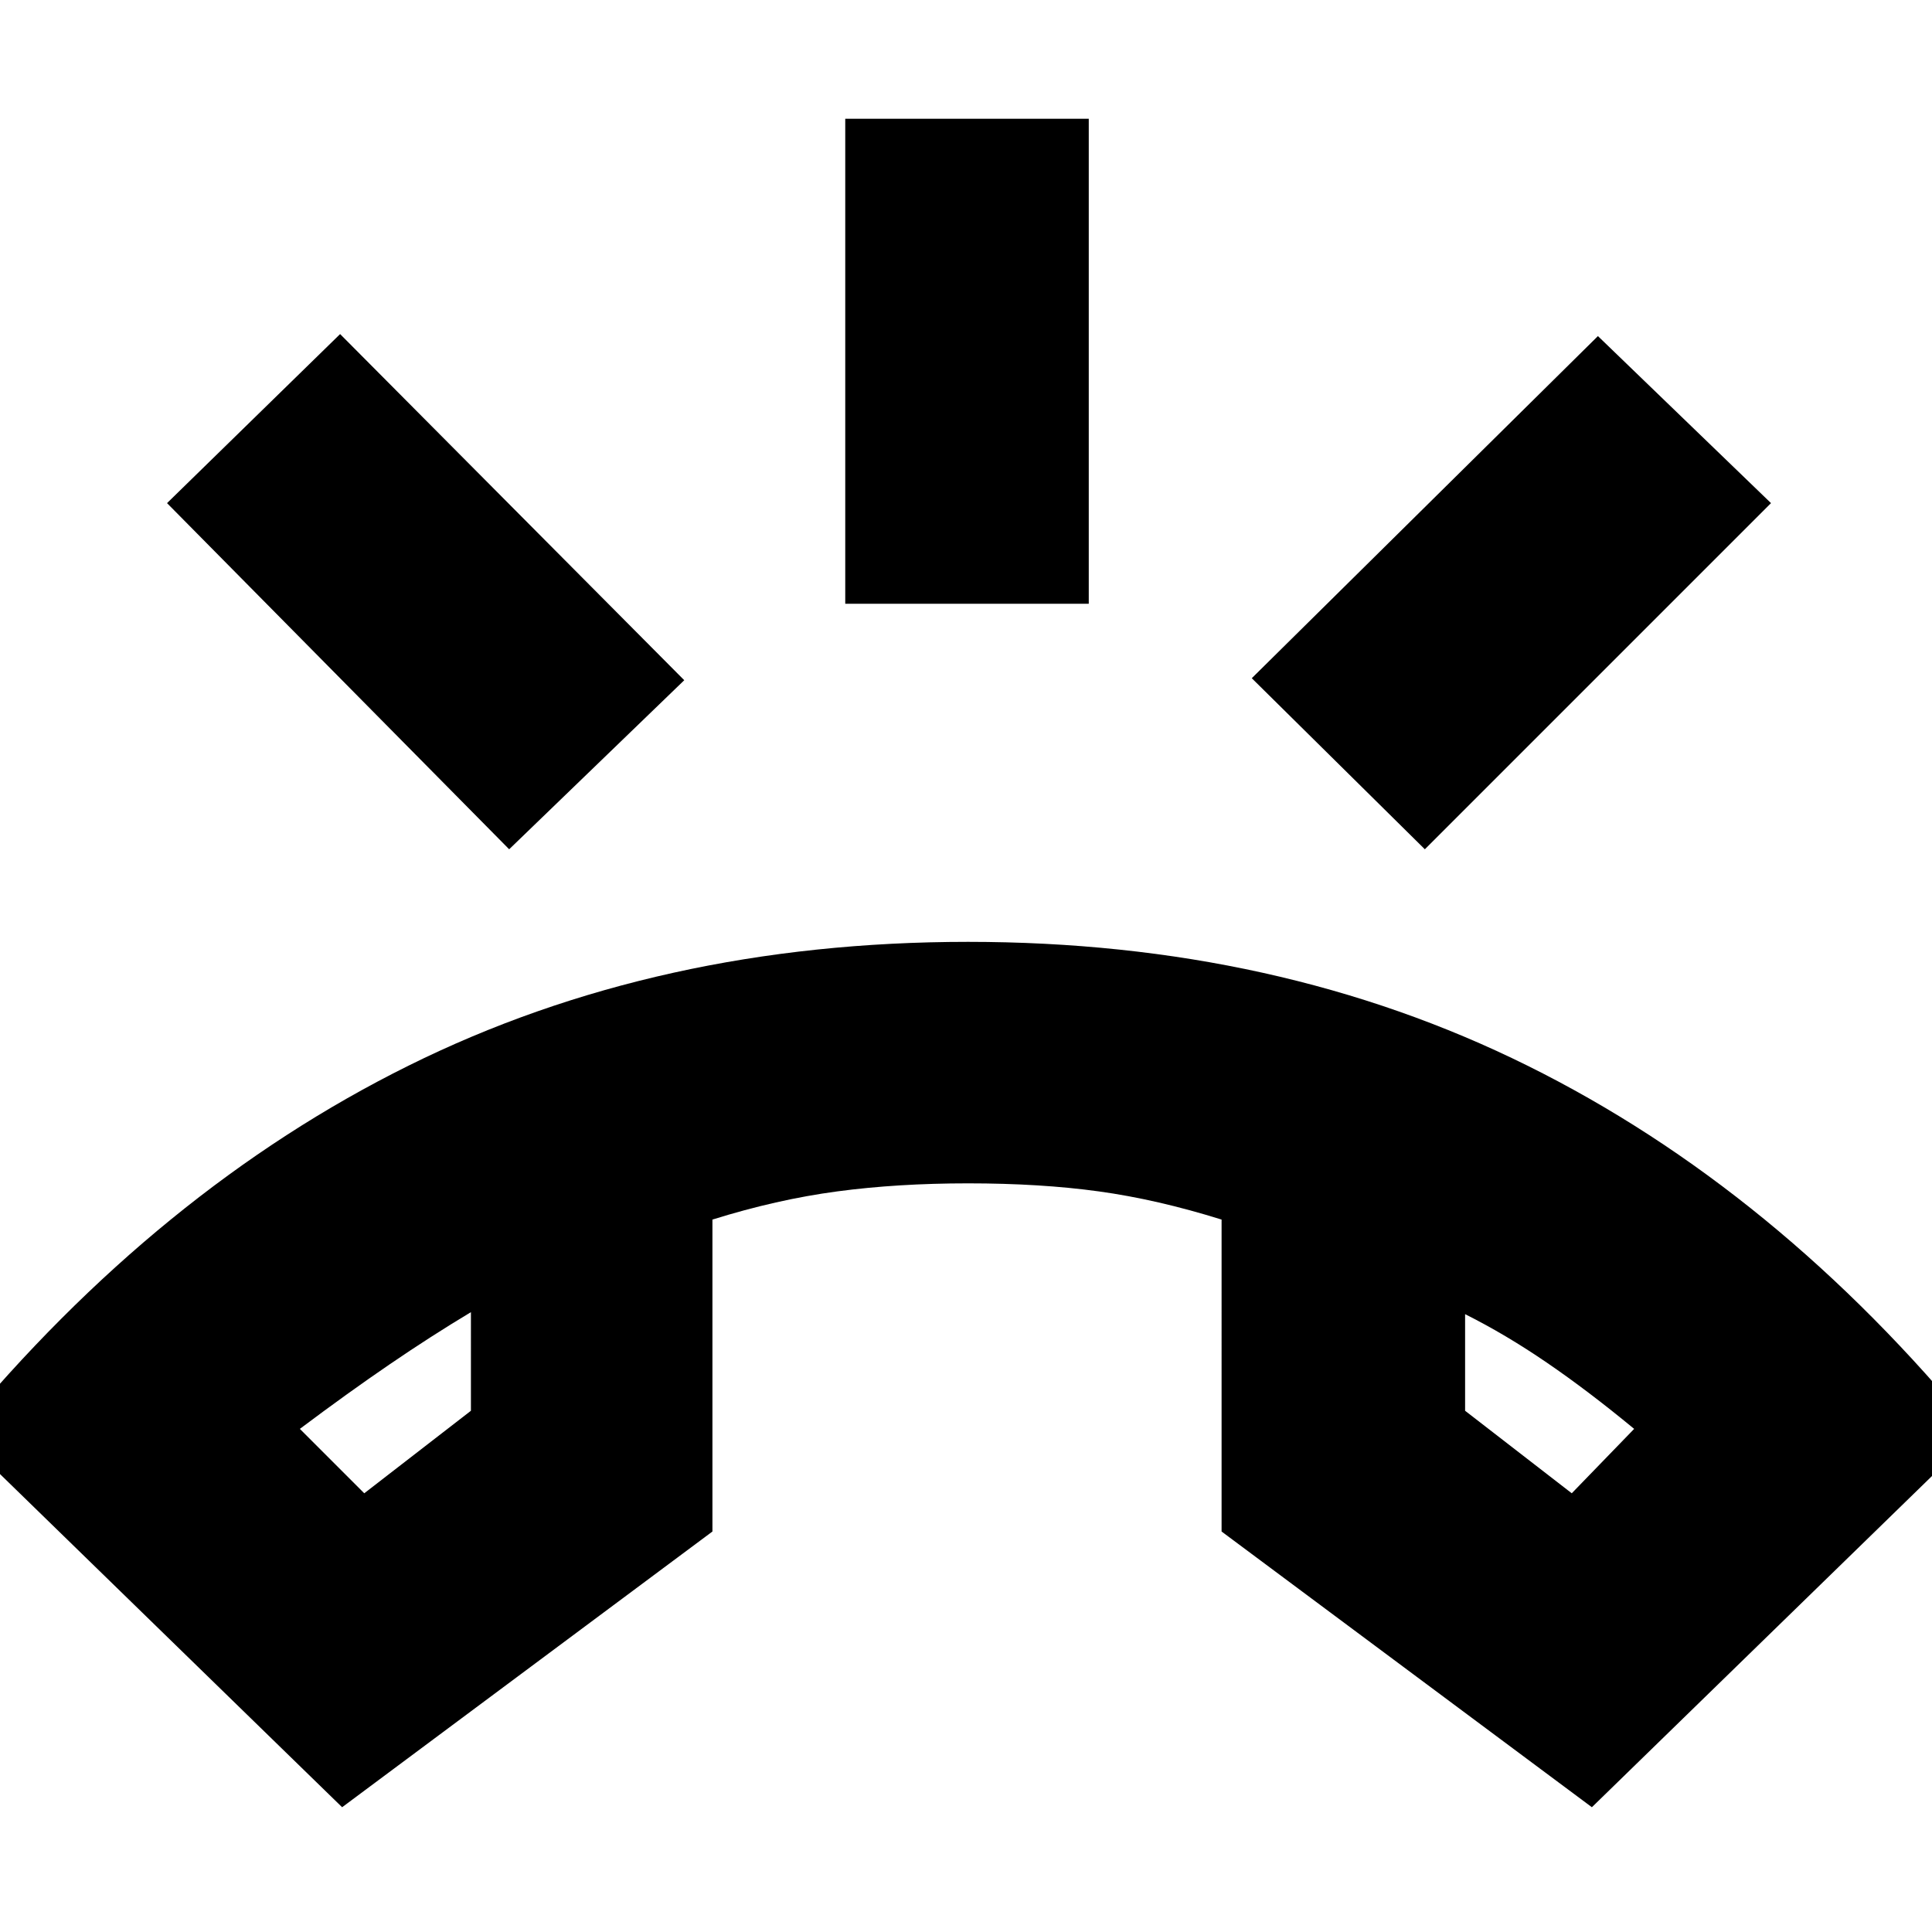 <svg xmlns="http://www.w3.org/2000/svg" height="24" width="24"><path d="M4.25 22.45-.525 17.8q2.5-3.025 5.6-4.562 3.1-1.538 6.95-1.538t6.95 1.538q3.1 1.537 5.575 4.562l-4.775 4.65-4.6-3.425V15.15q-.8-.25-1.525-.35-.725-.1-1.625-.1-.875 0-1.625.1t-1.55.35v3.875Zm.275-3.9 1.325-1.025V16.3q-.5.3-1.012.65-.513.35-1.113.8Zm15 0 .775-.8q-.575-.475-1.088-.825-.512-.35-1.012-.6v1.2ZM10.5 7.5V1.475h3.025V7.5Zm7.2 3.05-2.15-2.125 4.3-4.25L22 6.25Zm-11.375 0-4.25-4.3 2.15-2.1L8.5 8.45ZM18.2 16.325ZM5.85 16.3Z"/></svg>
